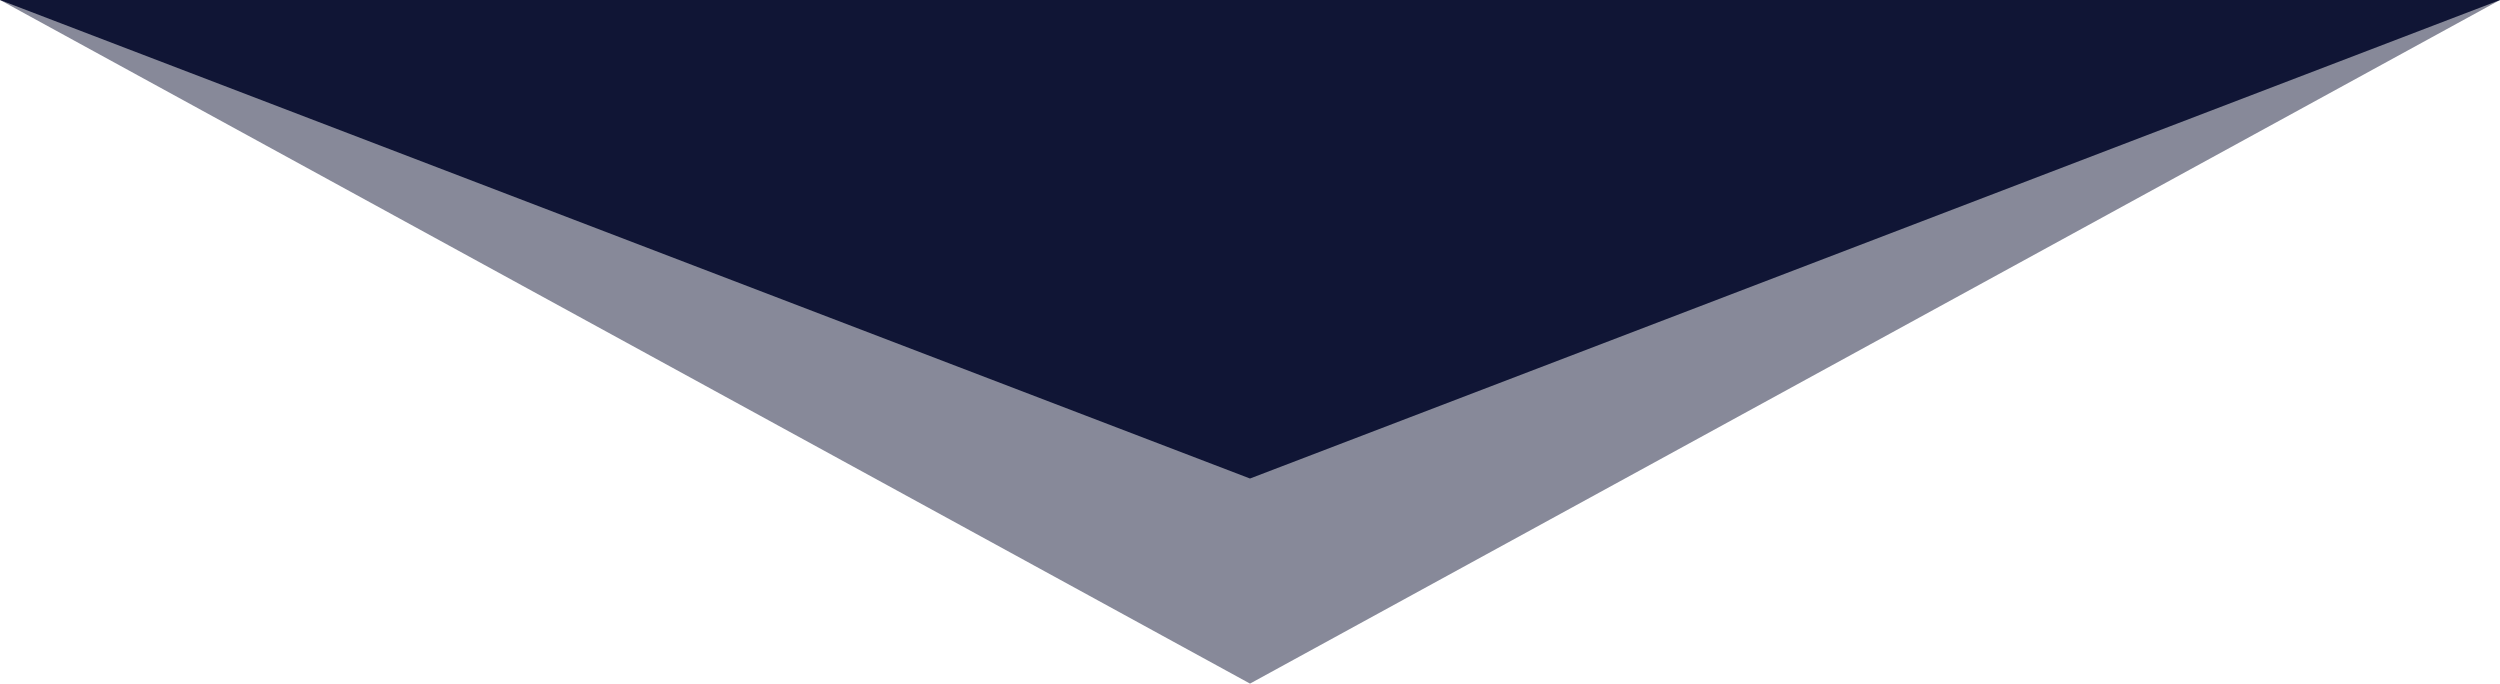 <svg width="100%" height="350px" viewBox="0 0 1280 140" preserveAspectRatio="none" xmlns="http://www.w3.org/2000/svg"><g fill="#101535"><path d="M640 140L1280 0H0z" fill-opacity=".5"/><path d="M640 98l640-98H0z"/></g></svg>